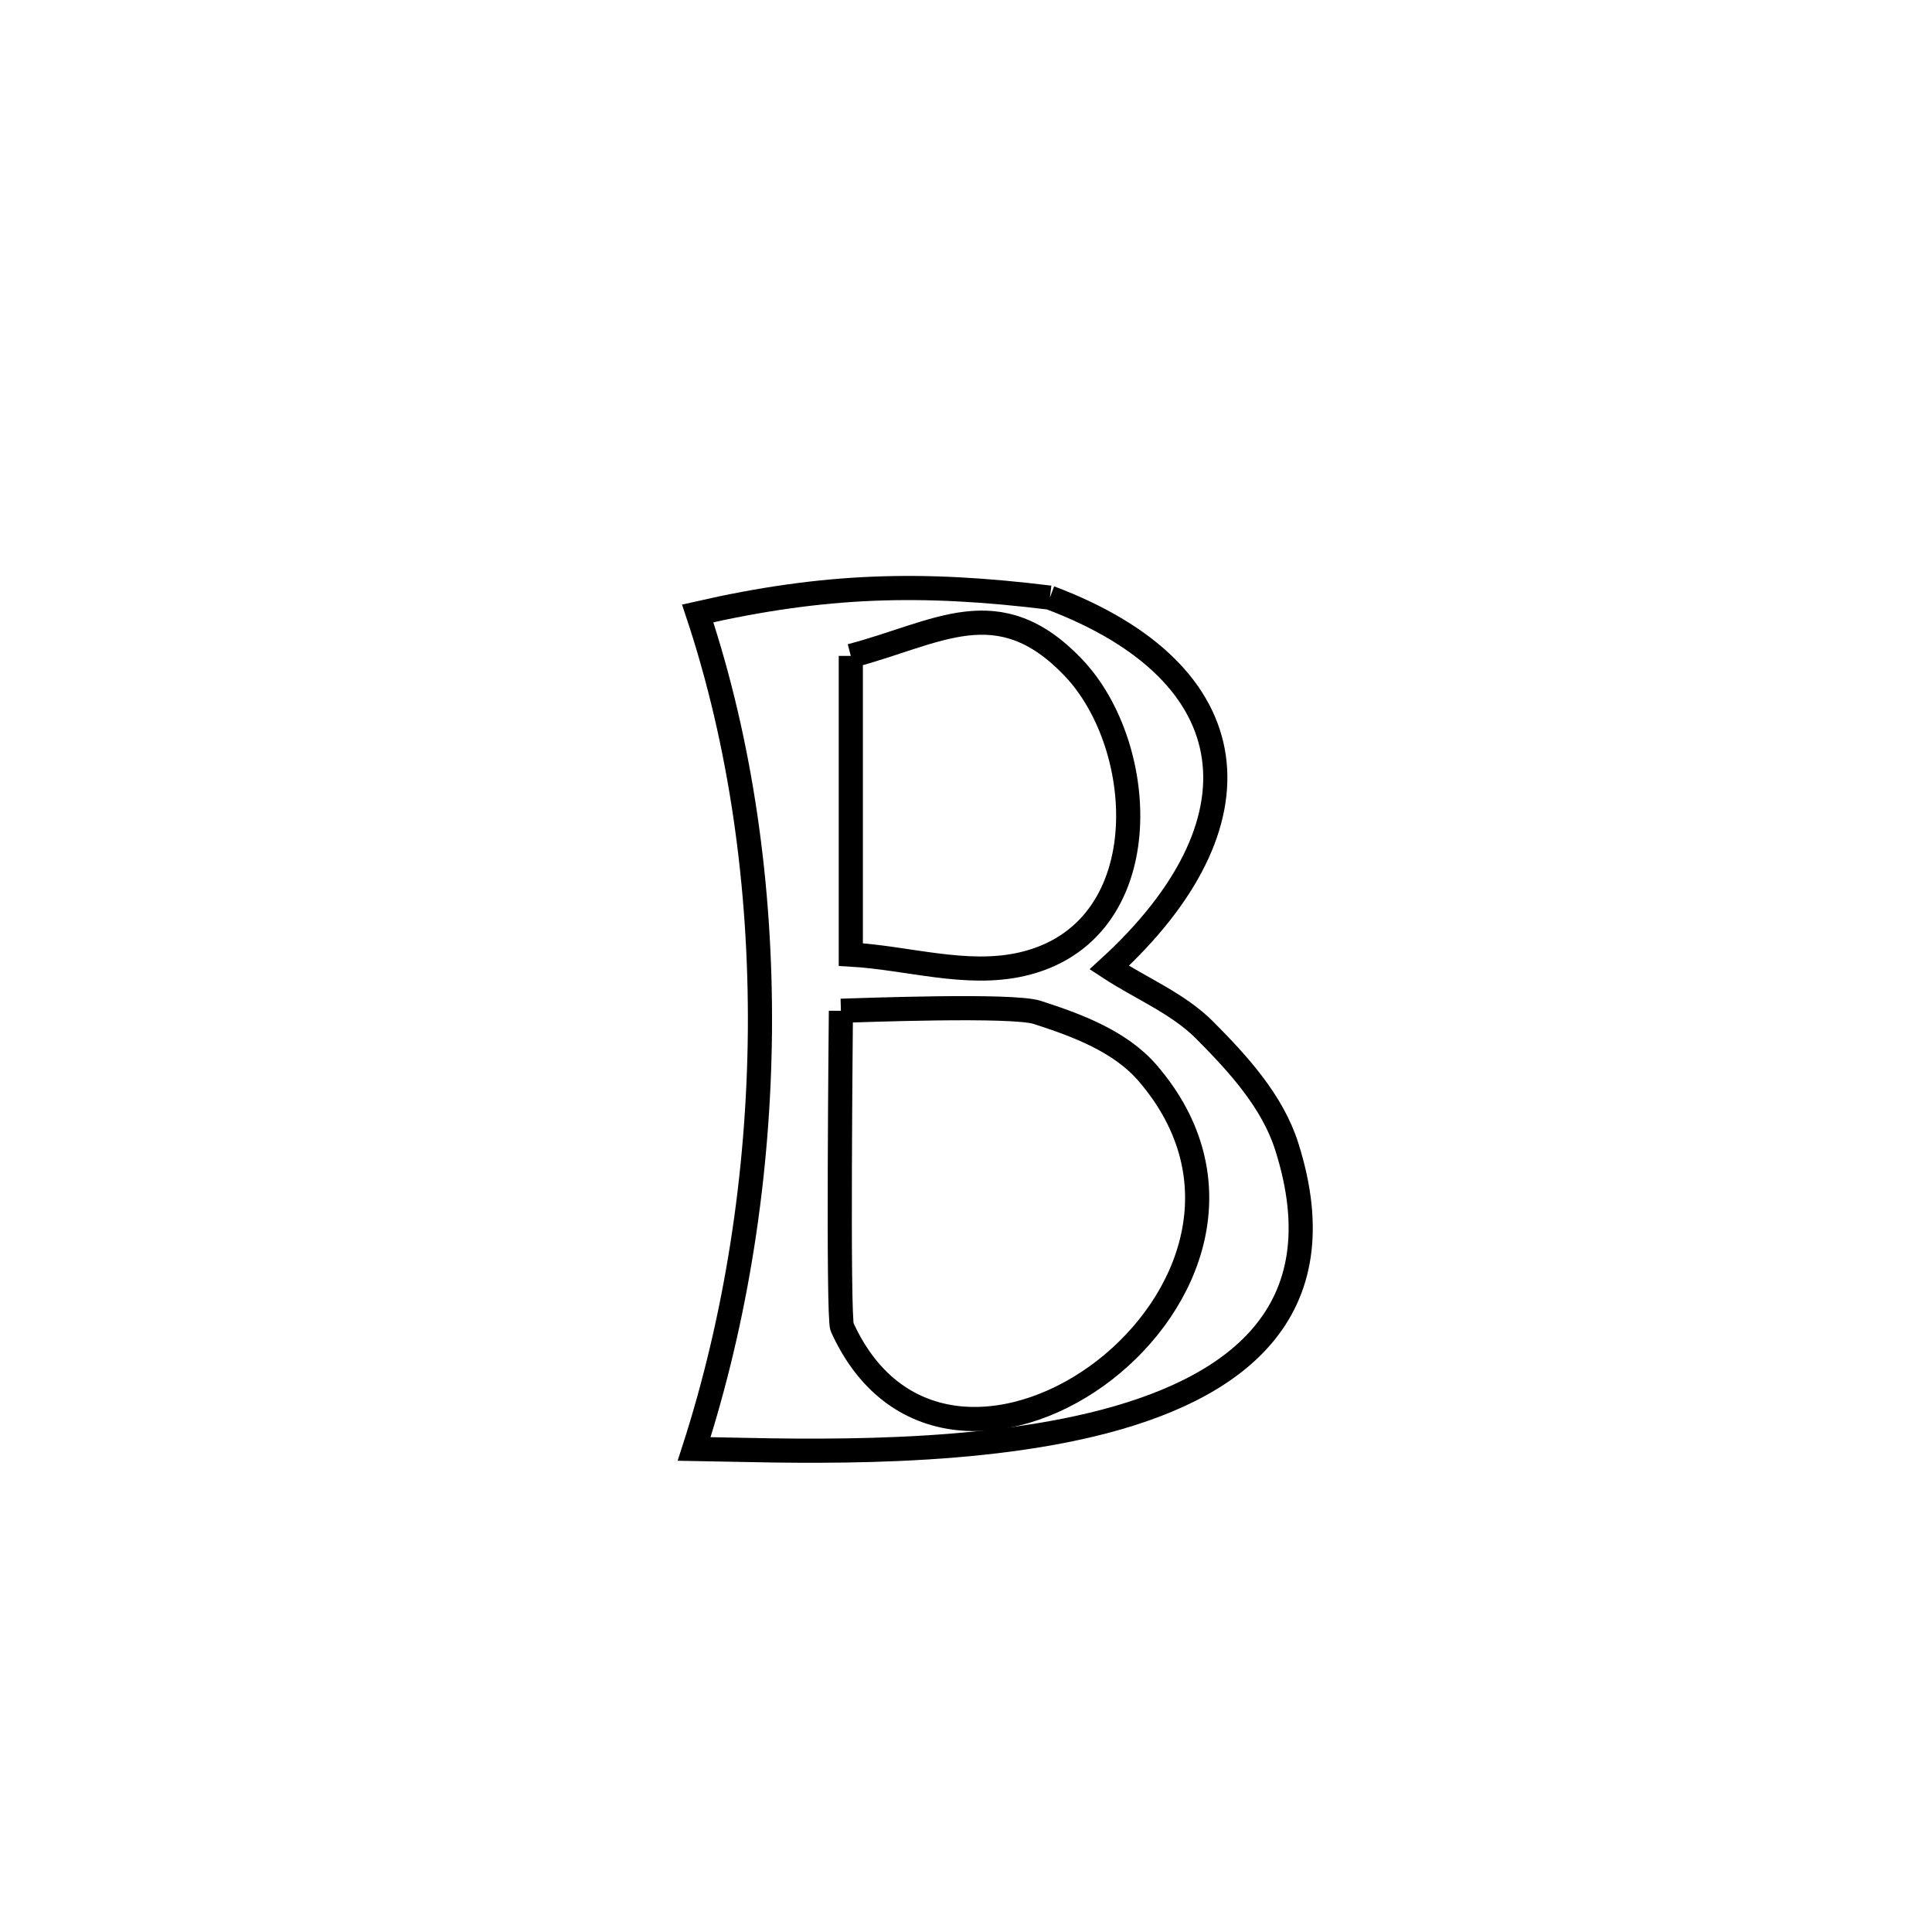 <svg xmlns="http://www.w3.org/2000/svg" viewBox="0.0 0.0 24.0 24.0" height="200px" width="200px"><path fill="none" stroke="black" stroke-width=".3" stroke-opacity="1.0"  filling="0" d="M13.042 7.424 L13.042 7.424 C15.545 8.366 15.726 10.238 13.779 12.02 L13.779 12.02 C14.176 12.28 14.634 12.464 14.968 12.8 C15.382 13.217 15.806 13.681 15.984 14.241 C16.647 16.325 15.321 17.272 13.572 17.695 C11.823 18.117 9.652 18.015 8.623 17.999 L8.623 17.999 C9.145 16.381 9.425 14.592 9.44 12.804 C9.454 11.016 9.204 9.231 8.667 7.62 L8.667 7.62 C10.241 7.261 11.439 7.227 13.042 7.424 L13.042 7.424"></path>
<path fill="none" stroke="black" stroke-width=".3" stroke-opacity="1.0"  filling="0" d="M10.569 8.148 L10.569 8.148 C11.647 7.867 12.397 7.311 13.333 8.292 C14.276 9.281 14.396 11.588 12.694 11.978 C12.002 12.136 11.277 11.898 10.569 11.858 L10.569 11.858 C10.569 11.858 10.569 8.186 10.569 8.148 L10.569 8.148"></path>
<path fill="none" stroke="black" stroke-width=".3" stroke-opacity="1.0"  filling="0" d="M10.446 12.556 L10.446 12.556 C10.677 12.55 12.574 12.476 12.883 12.576 C13.38 12.736 13.916 12.935 14.257 13.331 C15.401 14.661 14.788 16.192 13.722 17.02 C12.655 17.848 11.134 17.972 10.461 16.486 C10.406 16.365 10.446 12.617 10.446 12.556 L10.446 12.556"></path></svg>